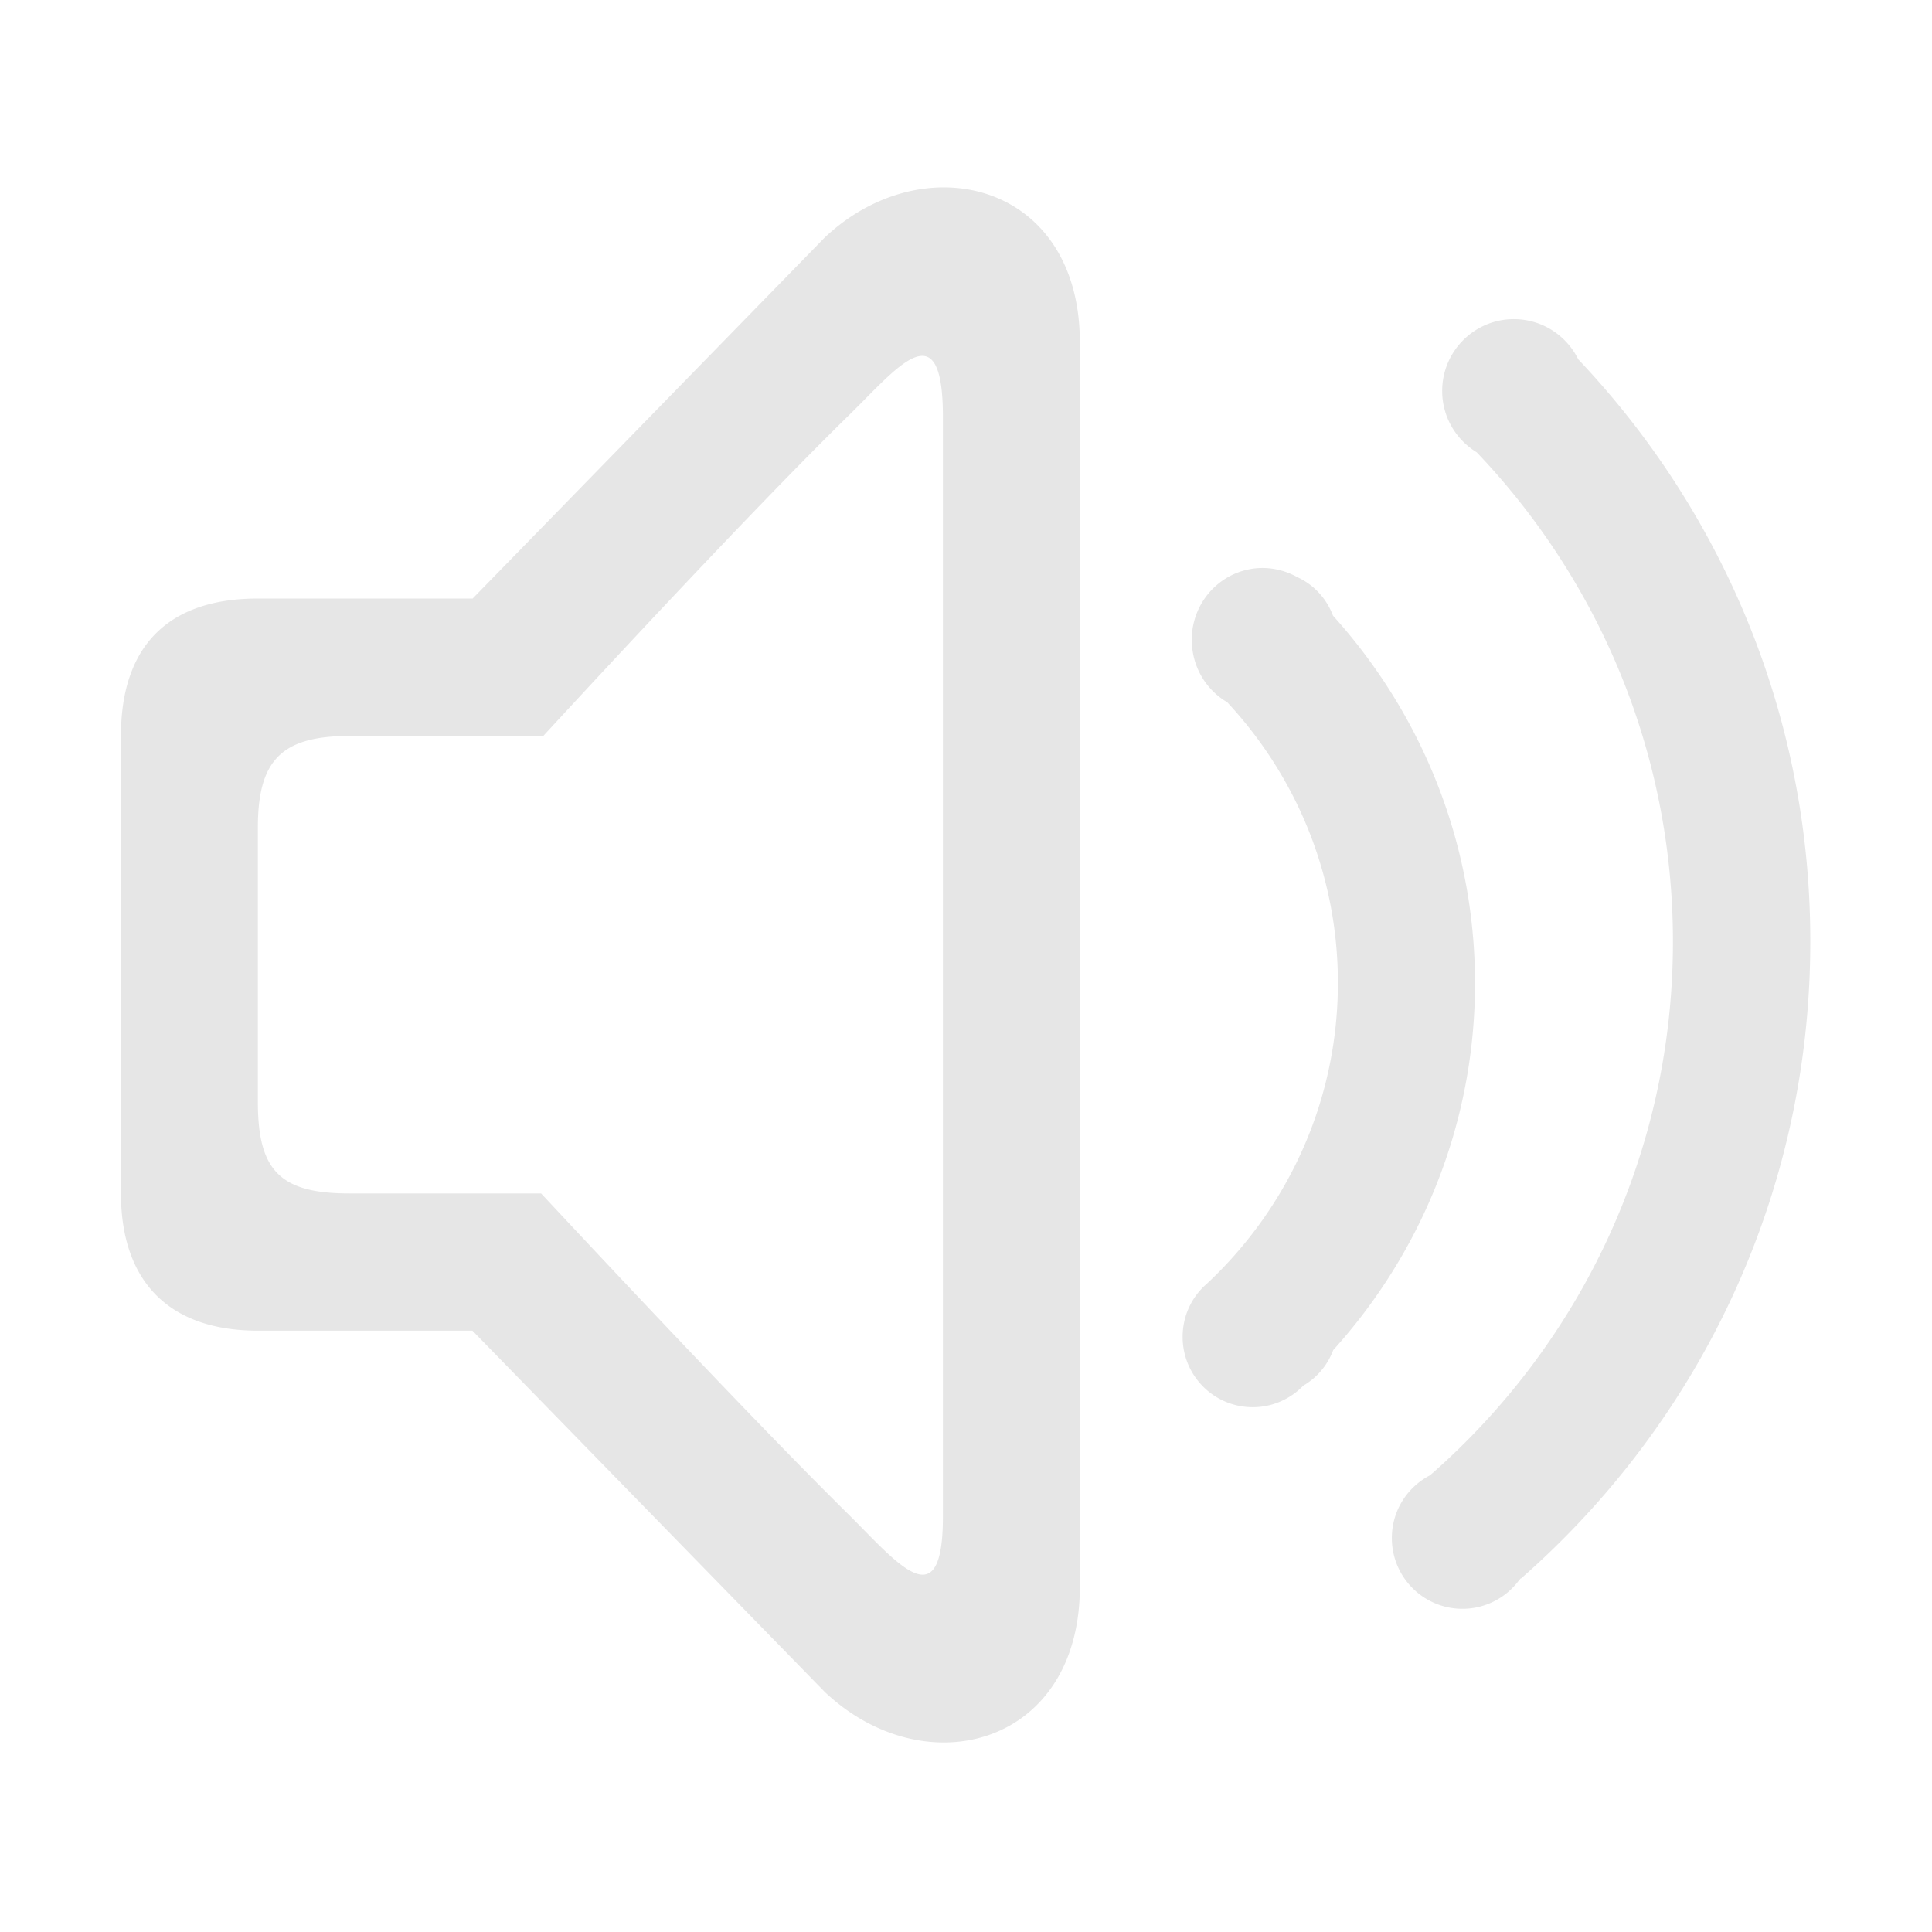 <?xml version="1.0" standalone="no"?><!DOCTYPE svg PUBLIC "-//W3C//DTD SVG 1.1//EN" "http://www.w3.org/Graphics/SVG/1.1/DTD/svg11.dtd"><svg class="icon" width="200px" height="200.00px" viewBox="0 0 1024 1024" version="1.1" xmlns="http://www.w3.org/2000/svg"><path fill="#e6e6e6" d="M706.51 326.298c-3.393-9.06-10.176-16.425-18.879-20.391-7.119-3.968-15.6-5.777-24.187-4.417-20.573 3.285-34.591 22.773-31.313 43.62 1.81 11.781 8.814 21.524 18.314 27.08 36.284 38.971 58.667 91.202 58.667 148.757 0 62.997-26.795 119.536-69.408 159.417-7.91 6.798-12.888 16.88-12.888 28.212 0 20.621 16.62 37.272 37.192 37.272 10.513 0 20.009-4.417 26.789-11.442 7.237-4.189 12.883-10.876 15.823-18.805 46.577-51.55 75.17-119.648 75.17-194.652-0.111-74.892-28.711-142.984-75.282-194.65z m0 0M836.507 190.453c-6.218-12.574-19.105-21.303-34.142-21.303-20.911 0-37.979 16.997-37.979 38.071 0 13.823 7.347 25.83 18.314 32.518 64.321 67.526 103.993 158.734 103.993 259.344 0 112.734-49.738 213.681-128.297 282.455l0.111 0.111c-12.319 6.119-20.8 18.81-20.8 33.538 0 20.737 16.731 37.505 37.419 37.505a37.212 37.212 0 0 0 29.951-15.071c0.344-0.338 0.68-0.793 1.019-1.131l0.117 0.111c93.822-82.253 153.281-202.805 153.281-337.517 0.108-119.648-46.805-228.186-122.988-308.629z m-399.368-64.58l-186.631 191.363H136.678c-48.602 0-72.568 26.285-72.568 72.736v242.574c0 45.775 24.641 72.743 72.568 72.743h113.72l186.741 191.473c53.581 50.535 135.195 28.212 135.195-55.628V181.391c0-84.64-82.633-105.031-135.195-55.518z m62.621 677.982c0 55.068-24.415 24.248-49.393-0.566-43.638-43.055-109.424-112.734-163.568-170.743H185.059c-36.848 0-48.381-12.345-48.381-48.491V438.582c0-35.353 12.325-48.492 48.381-48.492h102.87c53.805-58.353 119.029-127.915 162.659-170.631 24.758-24.244 49.173-55.857 49.173 1.469v582.927z m0 0" /></svg>
